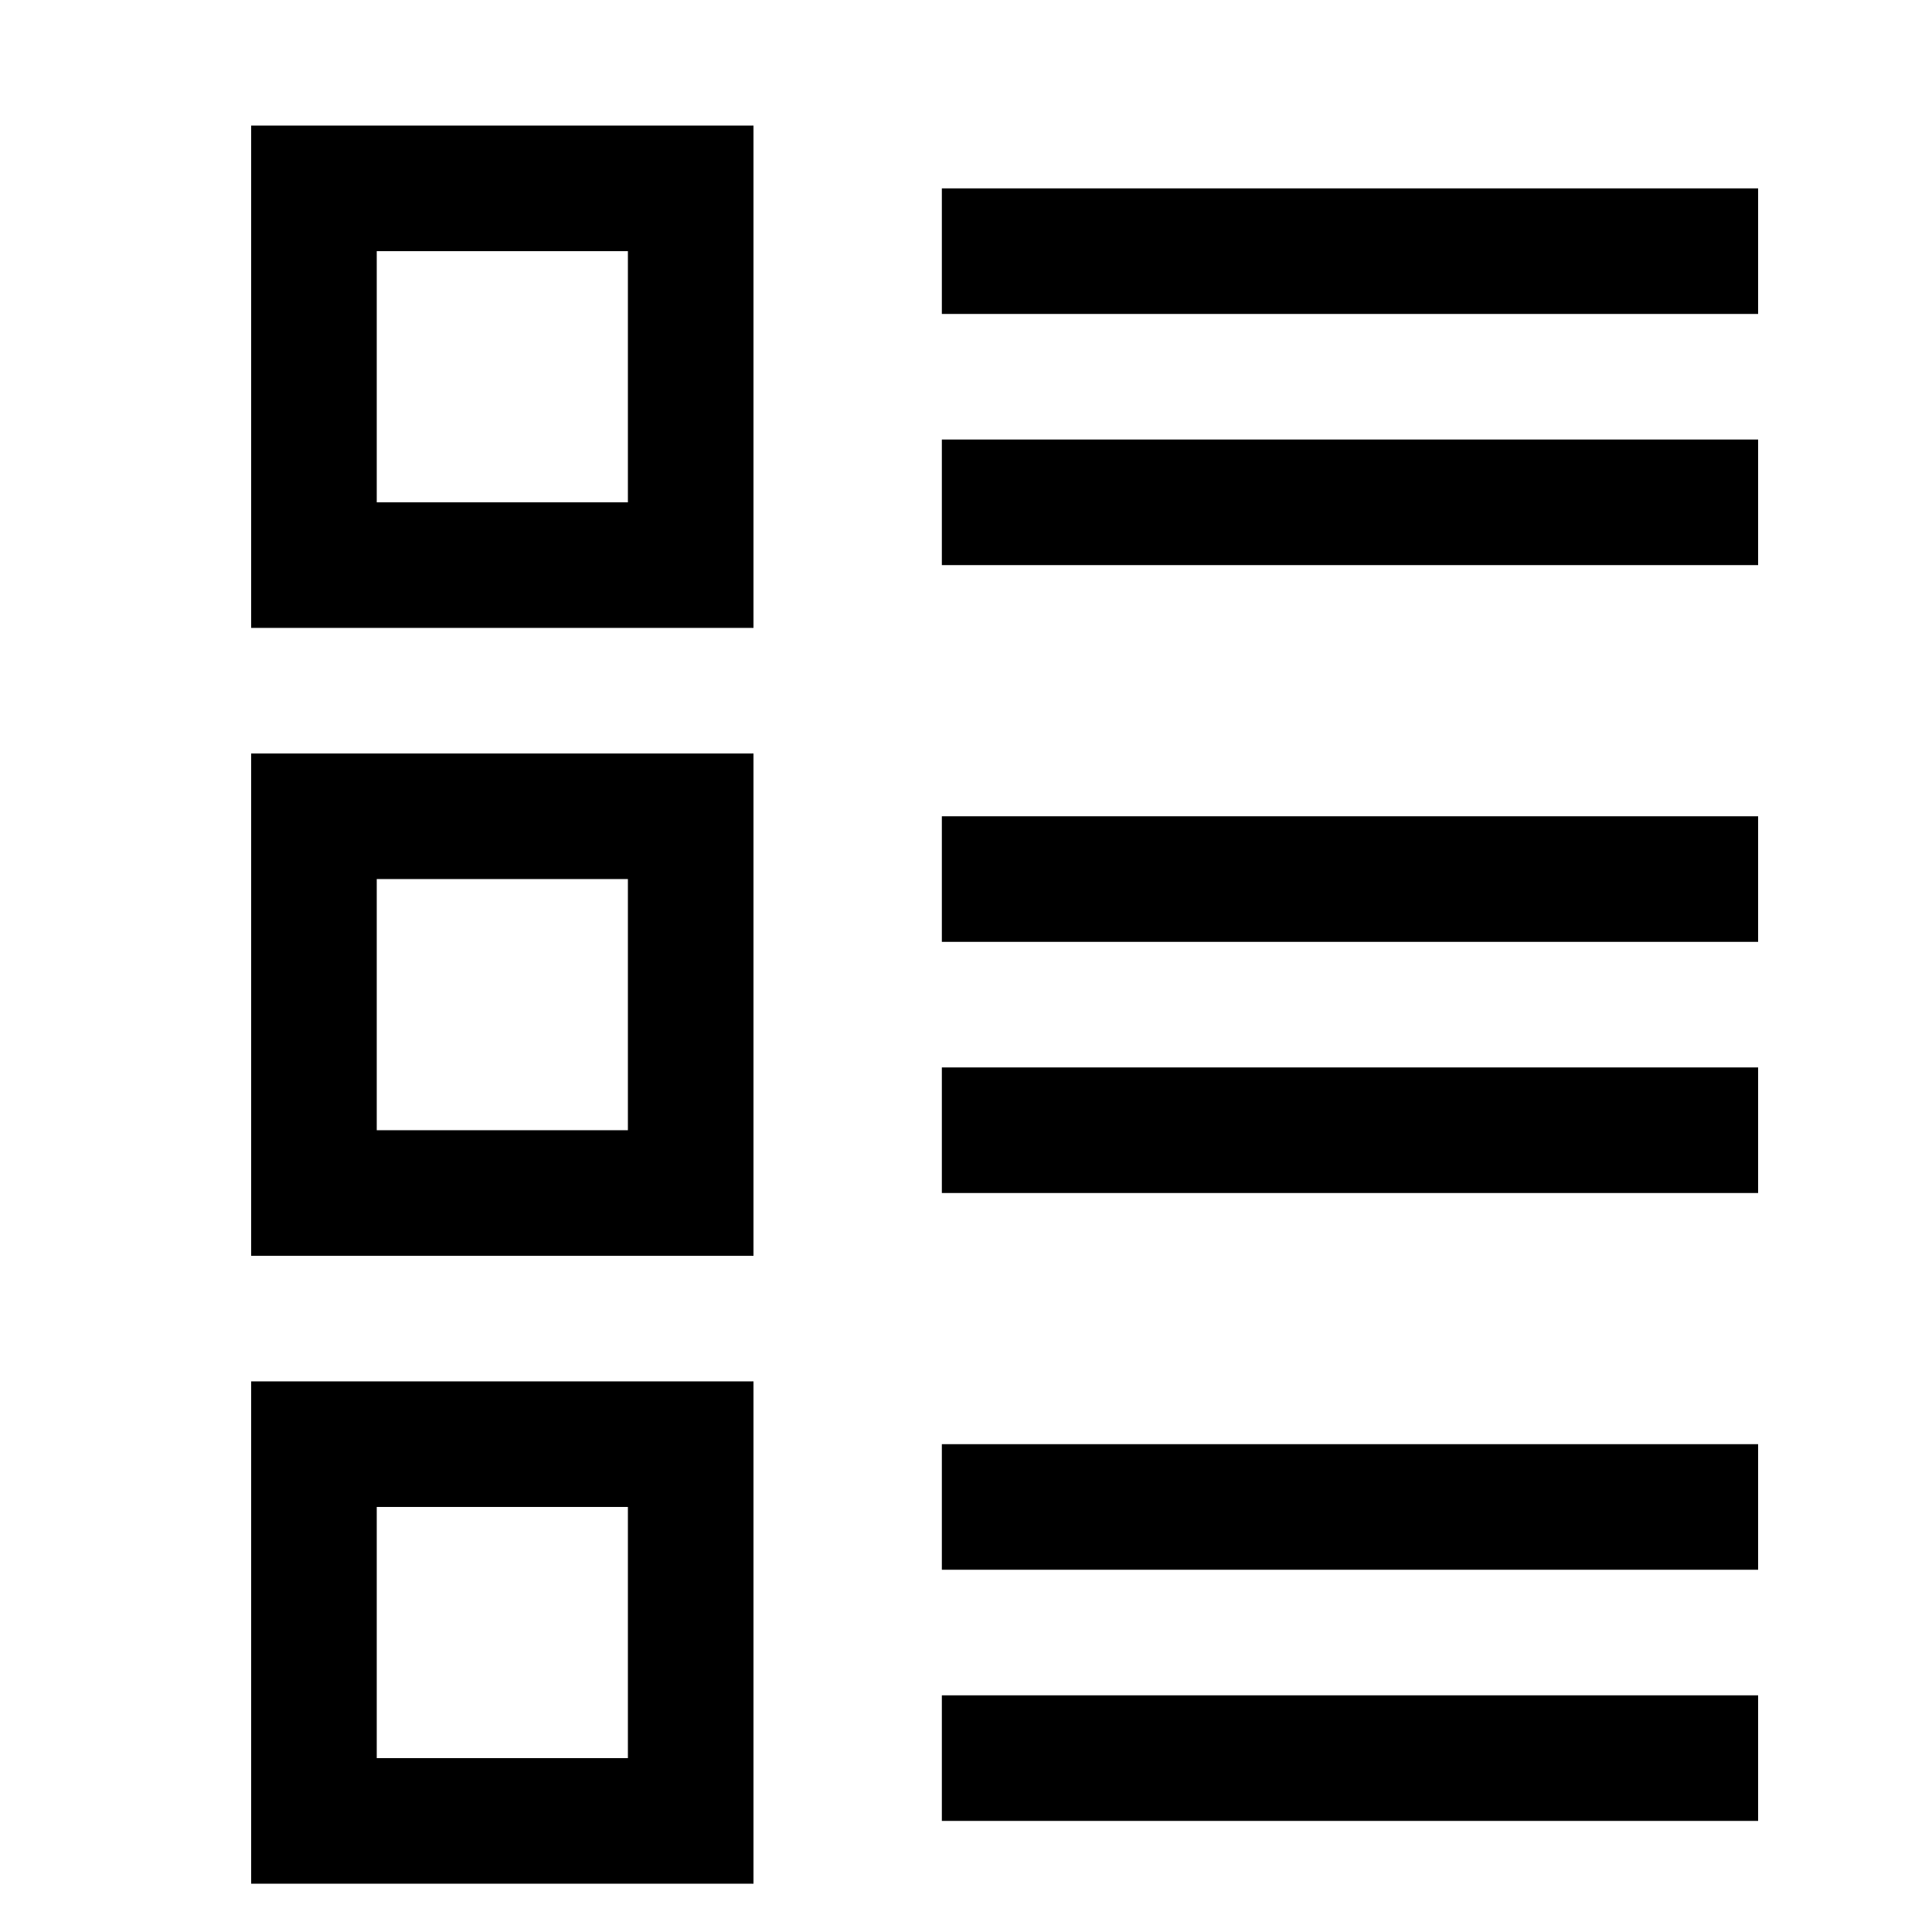 <?xml version="1.0" encoding="utf-8" standalone="no"?><svg width="32" height="32" xmlns="http://www.w3.org/2000/svg"><g transform="scale(0.013,0.013)"><path d="M320 800l640 0l0 -640l-640 0l0 640M1200 400l1040 0l0 -160l-1040 0l0 160M800 320l0 320l-320 0l0 -320l320 0M1200 720l1040 0l0 -160l-1040 0l0 160M320 1600l640 0l0 -640l-640 0l0 640M1200 1200l1040 0l0 -160l-1040 0l0 160M800 1120l0 320l-320 0l0 -320l320 0M1200 1520l1040 0l0 -160l-1040 0l0 160M320 2400l640 0l0 -640l-640 0l0 640M1200 2000l1040 0l0 -160l-1040 0l0 160M800 1920l0 320l-320 0l0 -320l320 0M1200 2320l1040 0l0 -160l-1040 0l0 160" fill="black" /></g></svg>
